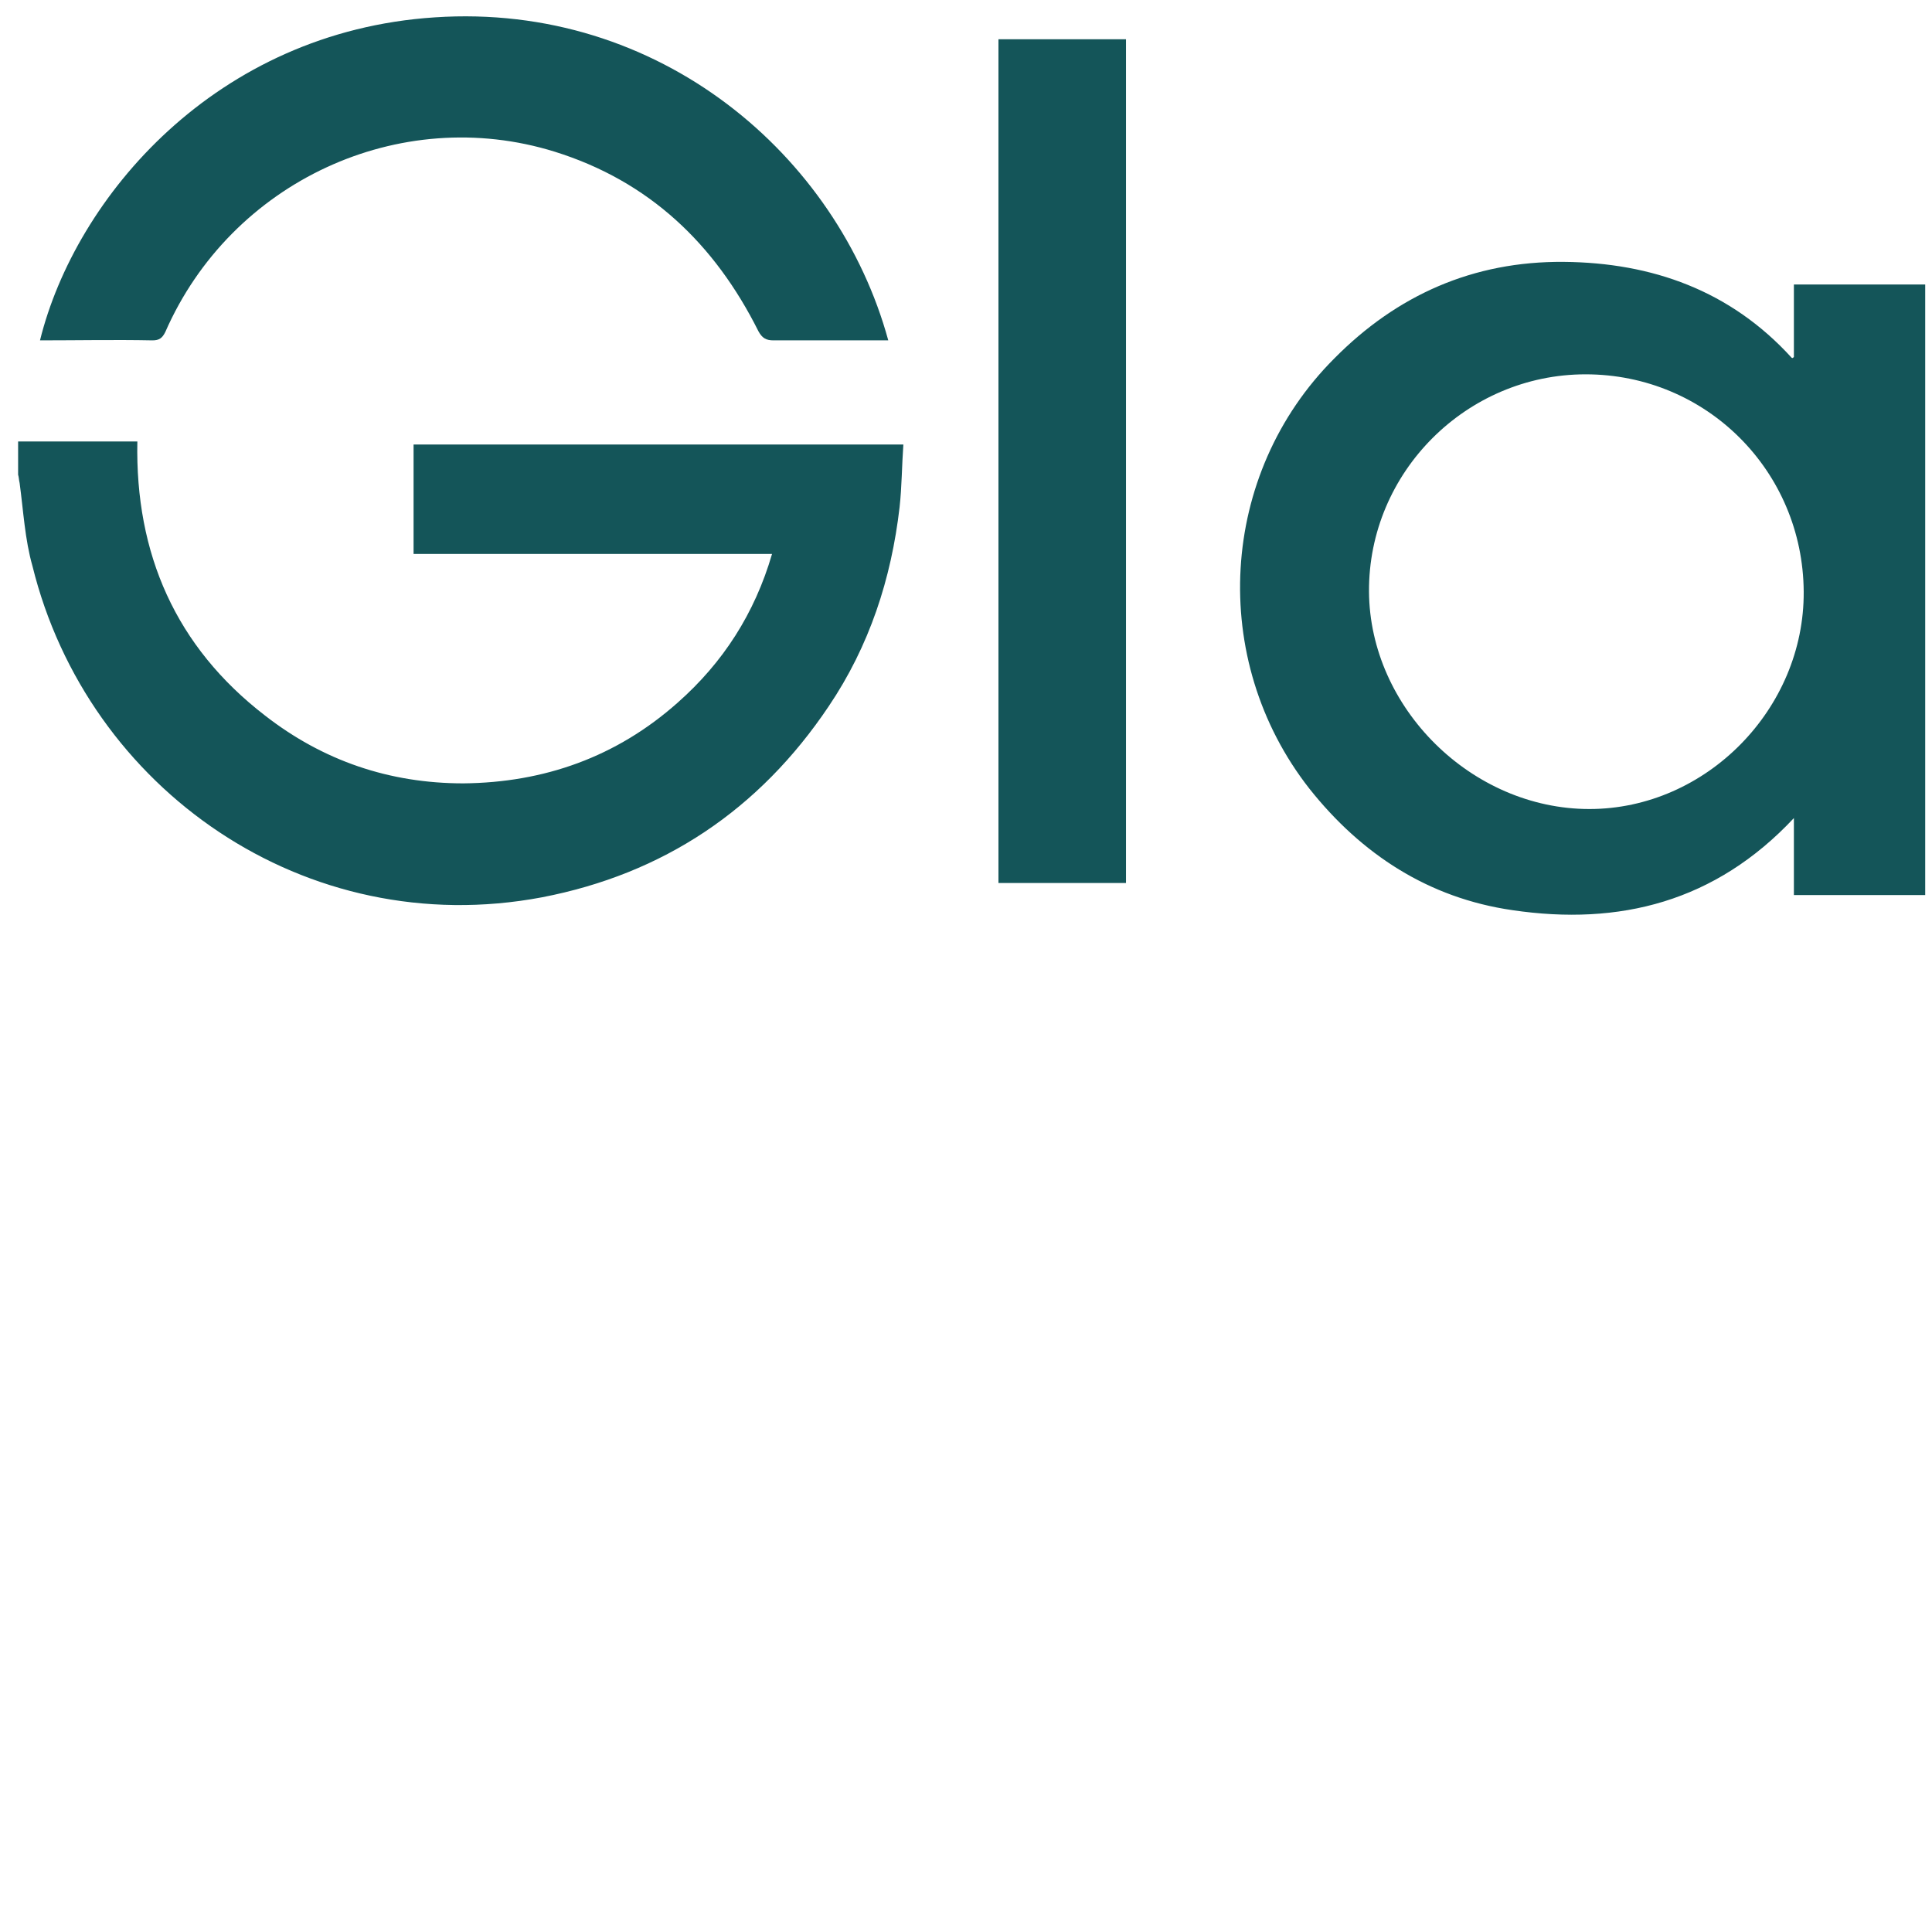 <svg class="logo-main" viewbox="0 0 777.6 123.5" xml:space="preserve" xmlns="http://www.w3.org/2000/svg" width="256" height="256"><g fill="#145559"><path d="M2.4 58.5h15.8c-.3 14.9 5.1 27.2 16.9 36.3 7.7 6 16.5 9 26.3 9 10.7-.1 20.3-3.5 28.4-10.7 6-5.3 10.2-11.8 12.5-19.7H54.8V58.9h64.9c-.2 2.8-.2 5.6-.5 8.3-1.1 9.5-4 18.4-9.4 26.4-9.2 13.7-21.9 22.2-38 25.3-31.3 5.9-60.2-14.3-67.5-43.9-1-3.5-1.2-7.3-1.7-11-.1-.4-.1-.8-.2-1.1v-4.4zM613.8 118.7h-17.6V66.6c0-8.2-5.4-14.9-13.4-16.6-7.6-1.6-17.8 2.7-19.6 13.5-.2 1.3-.3 2.6-.3 3.9V118.7h-16.6V67c0-5.3-1.6-10-6-13.4-9.8-7.5-21.2-3-25.4 4.7-1.5 2.7-2 5.6-2 8.5V118.6h-17V38.2h16.9v6c6.9-6.5 14.7-9.6 23.9-9 9.3.6 16.6 4.9 22.2 12.2.9-1 1.7-2 2.6-2.9 5.7-5.8 12.5-9 20.6-9.4 15.2-.8 28.4 9.6 31.1 23.6.4 1.8.5 3.7.5 5.6v52.8c.1.6.1 1.1.1 1.6zM270.1 38.2H287v6c6.9-6.5 14.7-9.6 23.9-9 9.3.7 16.5 4.9 21.9 11.8 1.8-1.6 3.5-3.2 5.3-4.7 5.3-4.4 11.4-6.7 18.3-7.2 13.8-.9 27 8.4 30.5 21.7.6 2.3.9 4.8.9 7.2.1 17.7 0 35.4 0 53.1v1.4h-17.5v-52c0-9-6.5-16.3-15.5-16.9-8.4-.6-16.6 4.9-17.7 14.9-.2 1.5-.2 3.1-.2 4.7V118.5h-16.6V67c0-5.3-1.5-10-5.8-13.4-9.7-7.7-21.3-3.3-25.6 4.4-1.4 2.6-2 5.4-2 8.3v52.1H270c.1-26.5.1-53.3.1-80.2zM485 36.4c-.5 0-.8.1-1.1.1H469c-.7 0-1.1-.1-1.2-1-.4-8.4-7.4-16.4-15.8-18-7.2-1.3-13.9-.1-19.4 5-3.1 2.8-4.8 6.3-5.3 10.5-.4 3.4 1 6.1 3.4 8.3 3.2 2.9 7 4.9 11 6.5 5.5 2.2 11.1 4.2 16.6 6.5 5.8 2.4 11.5 4.9 16.6 8.6 6.1 4.4 10.1 10 11.3 17.5 1.5 9.5-1.1 17.8-7.3 25-6.8 8.1-15.6 12.5-26.1 13.8-9.1 1.1-17.9-.1-25.8-4.7-12.5-7.1-19.2-18.1-19.8-32.5v-.7c0-.1 0-.2.1-.3h16.6c.4 2.6.4 5.2 1.1 7.6 2.4 8.7 8.4 13.8 17.1 15.5 6.7 1.3 13.2.6 19-3.3 5.8-3.9 8.7-9.5 8.3-16.6-.2-3.5-1.9-6.3-4.5-8.6-2.8-2.6-6-4.4-9.5-5.8-7.7-3.3-15.4-6.4-23.1-9.6-5.5-2.3-10.9-4.9-15.3-9.2-5.2-5-7.5-11.1-6.8-18.2 1.1-12 7.7-20.6 18.1-25.9C443-.5 457.5.1 471 10c7.7 5.6 12.1 13.5 13.6 22.9.2 1.2.3 2.3.4 3.5zM237.7 47.3v-9.6h17.4v80.9h-17.4v-10.2c-10.4 11.1-23.1 14.3-37.3 12.2-11.1-1.6-20-7.4-26.9-16.1-13.4-17.1-12-41.7 3.3-57 8.3-8.4 18.4-12.9 30.4-12.8 11.7.1 22.1 3.8 30.2 12.7.1.1.2 0 .3-.1zm1.3 31.1c-.1-16-12.9-28.8-28.9-28.8-15.8 0-28.8 13-28.7 28.8.1 15.4 13.6 28.8 29.2 28.8 15.5 0 28.5-13.3 28.4-28.8zM774.6 84.9h-69.5c1 4.5 2.9 8.4 5.8 11.8 10.4 12.2 29.8 13 41.2 1.6 1.8-1.8 3.2-4.1 4.8-6.1.2-.3.6-.7.9-.7H773c.1 0 .1.1.2.1C768 109 750 125.3 724.8 121c-24.4-4.2-39.9-27.5-34.8-51.7 5-23.5 29-38.7 52.1-33 22.8 5.7 36.3 27.1 32.5 48.6zm-69-13H760c-2.2-11.7-14.3-22.2-29-21.4-14.8.9-23.8 11.9-25.4 21.4zM5.3 45.1C10 26.1 28.6 4.2 57.6 2.3c29.8-2 53.4 18.3 60.1 42.8H102.5c-1 0-1.5-.3-2-1.2C94.7 32.3 86 24 73.5 20.1c-20.6-6.4-42.9 4-51.6 23.9-.4.8-.8 1.1-1.7 1.1-5-.1-9.9 0-14.9 0zM149.2 117h-16.9V5.2h16.9V117zM661.2 7.7h16.9v111.8h-16.9V7.7zM628.6 38.7h16.8v80.9h-16.8V38.7zM645.4 22h-16.8V7.7h16.8V22z"></path></g></svg>